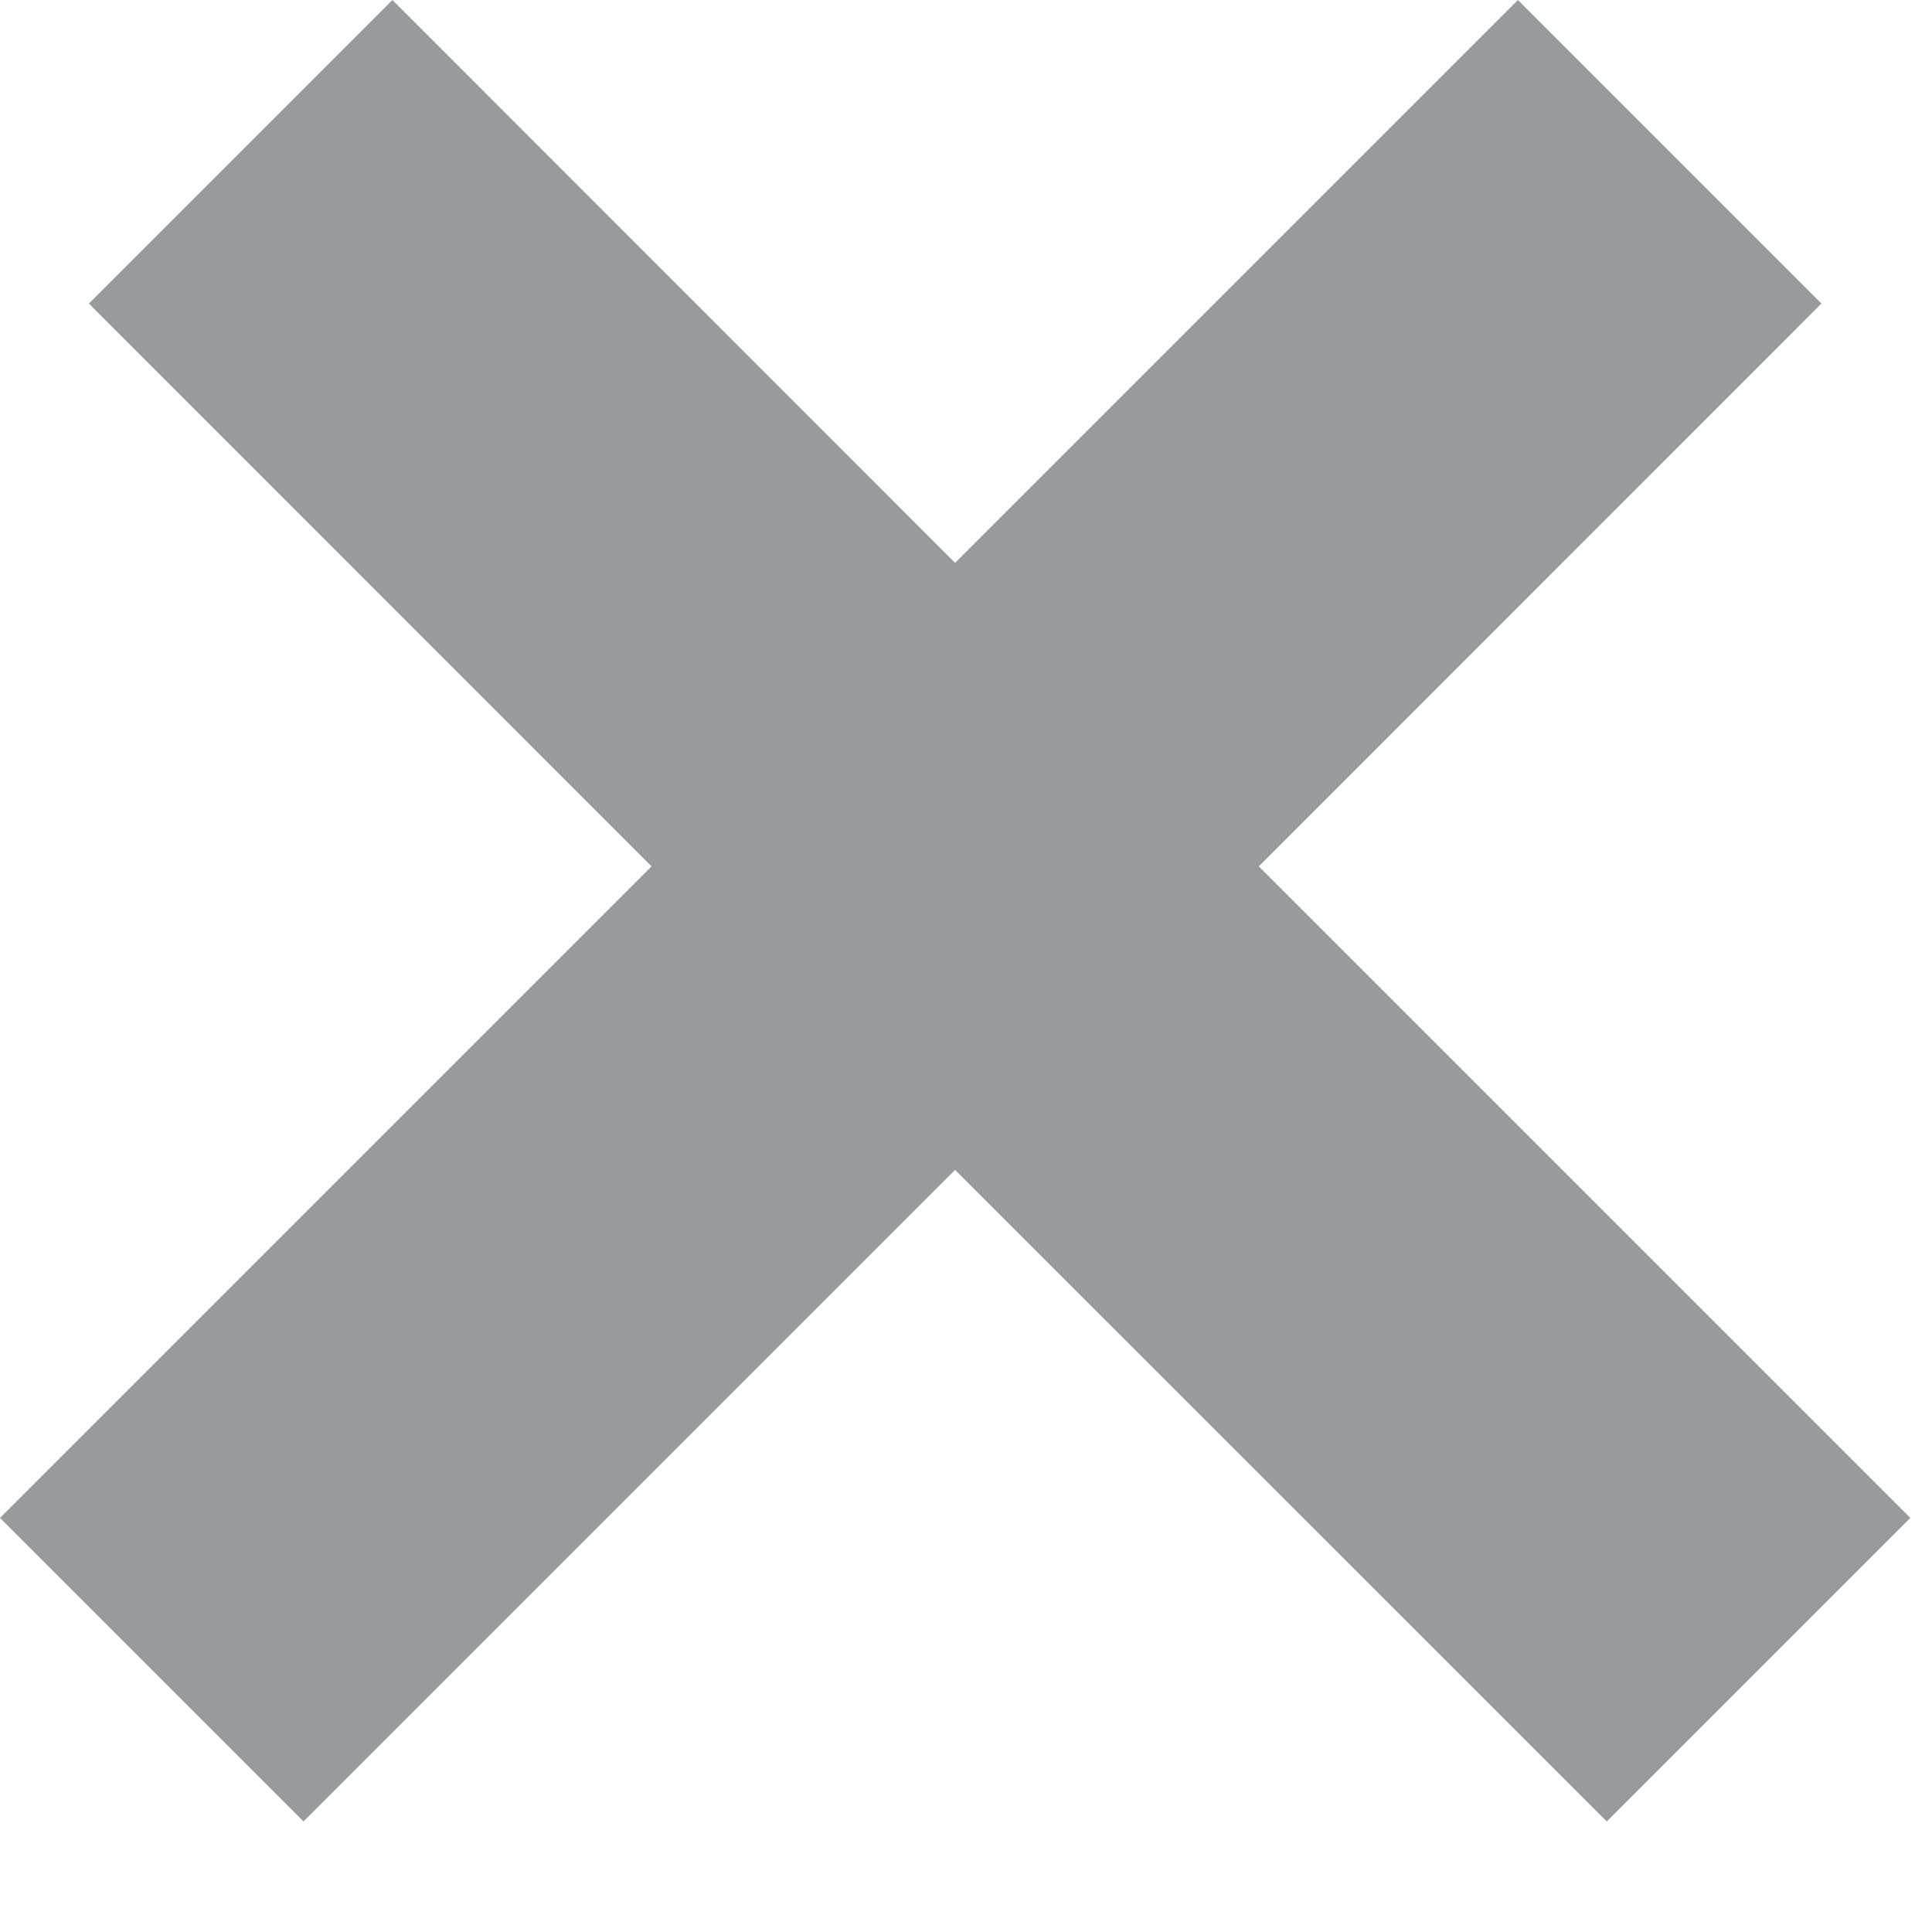 <svg width="9" height="9" viewBox="0 0 9 9" fill="none" xmlns="http://www.w3.org/2000/svg">
<path d="M4.449 5.45L1.414 8.485L0 7.071L3.035 4.036L0.414 1.414L1.828 0L4.449 2.622L7.071 0L8.485 1.414L5.864 4.036L8.899 7.071L7.485 8.485L4.449 5.45Z" fill="#31393C" fill-opacity="0.5"/>
</svg>

